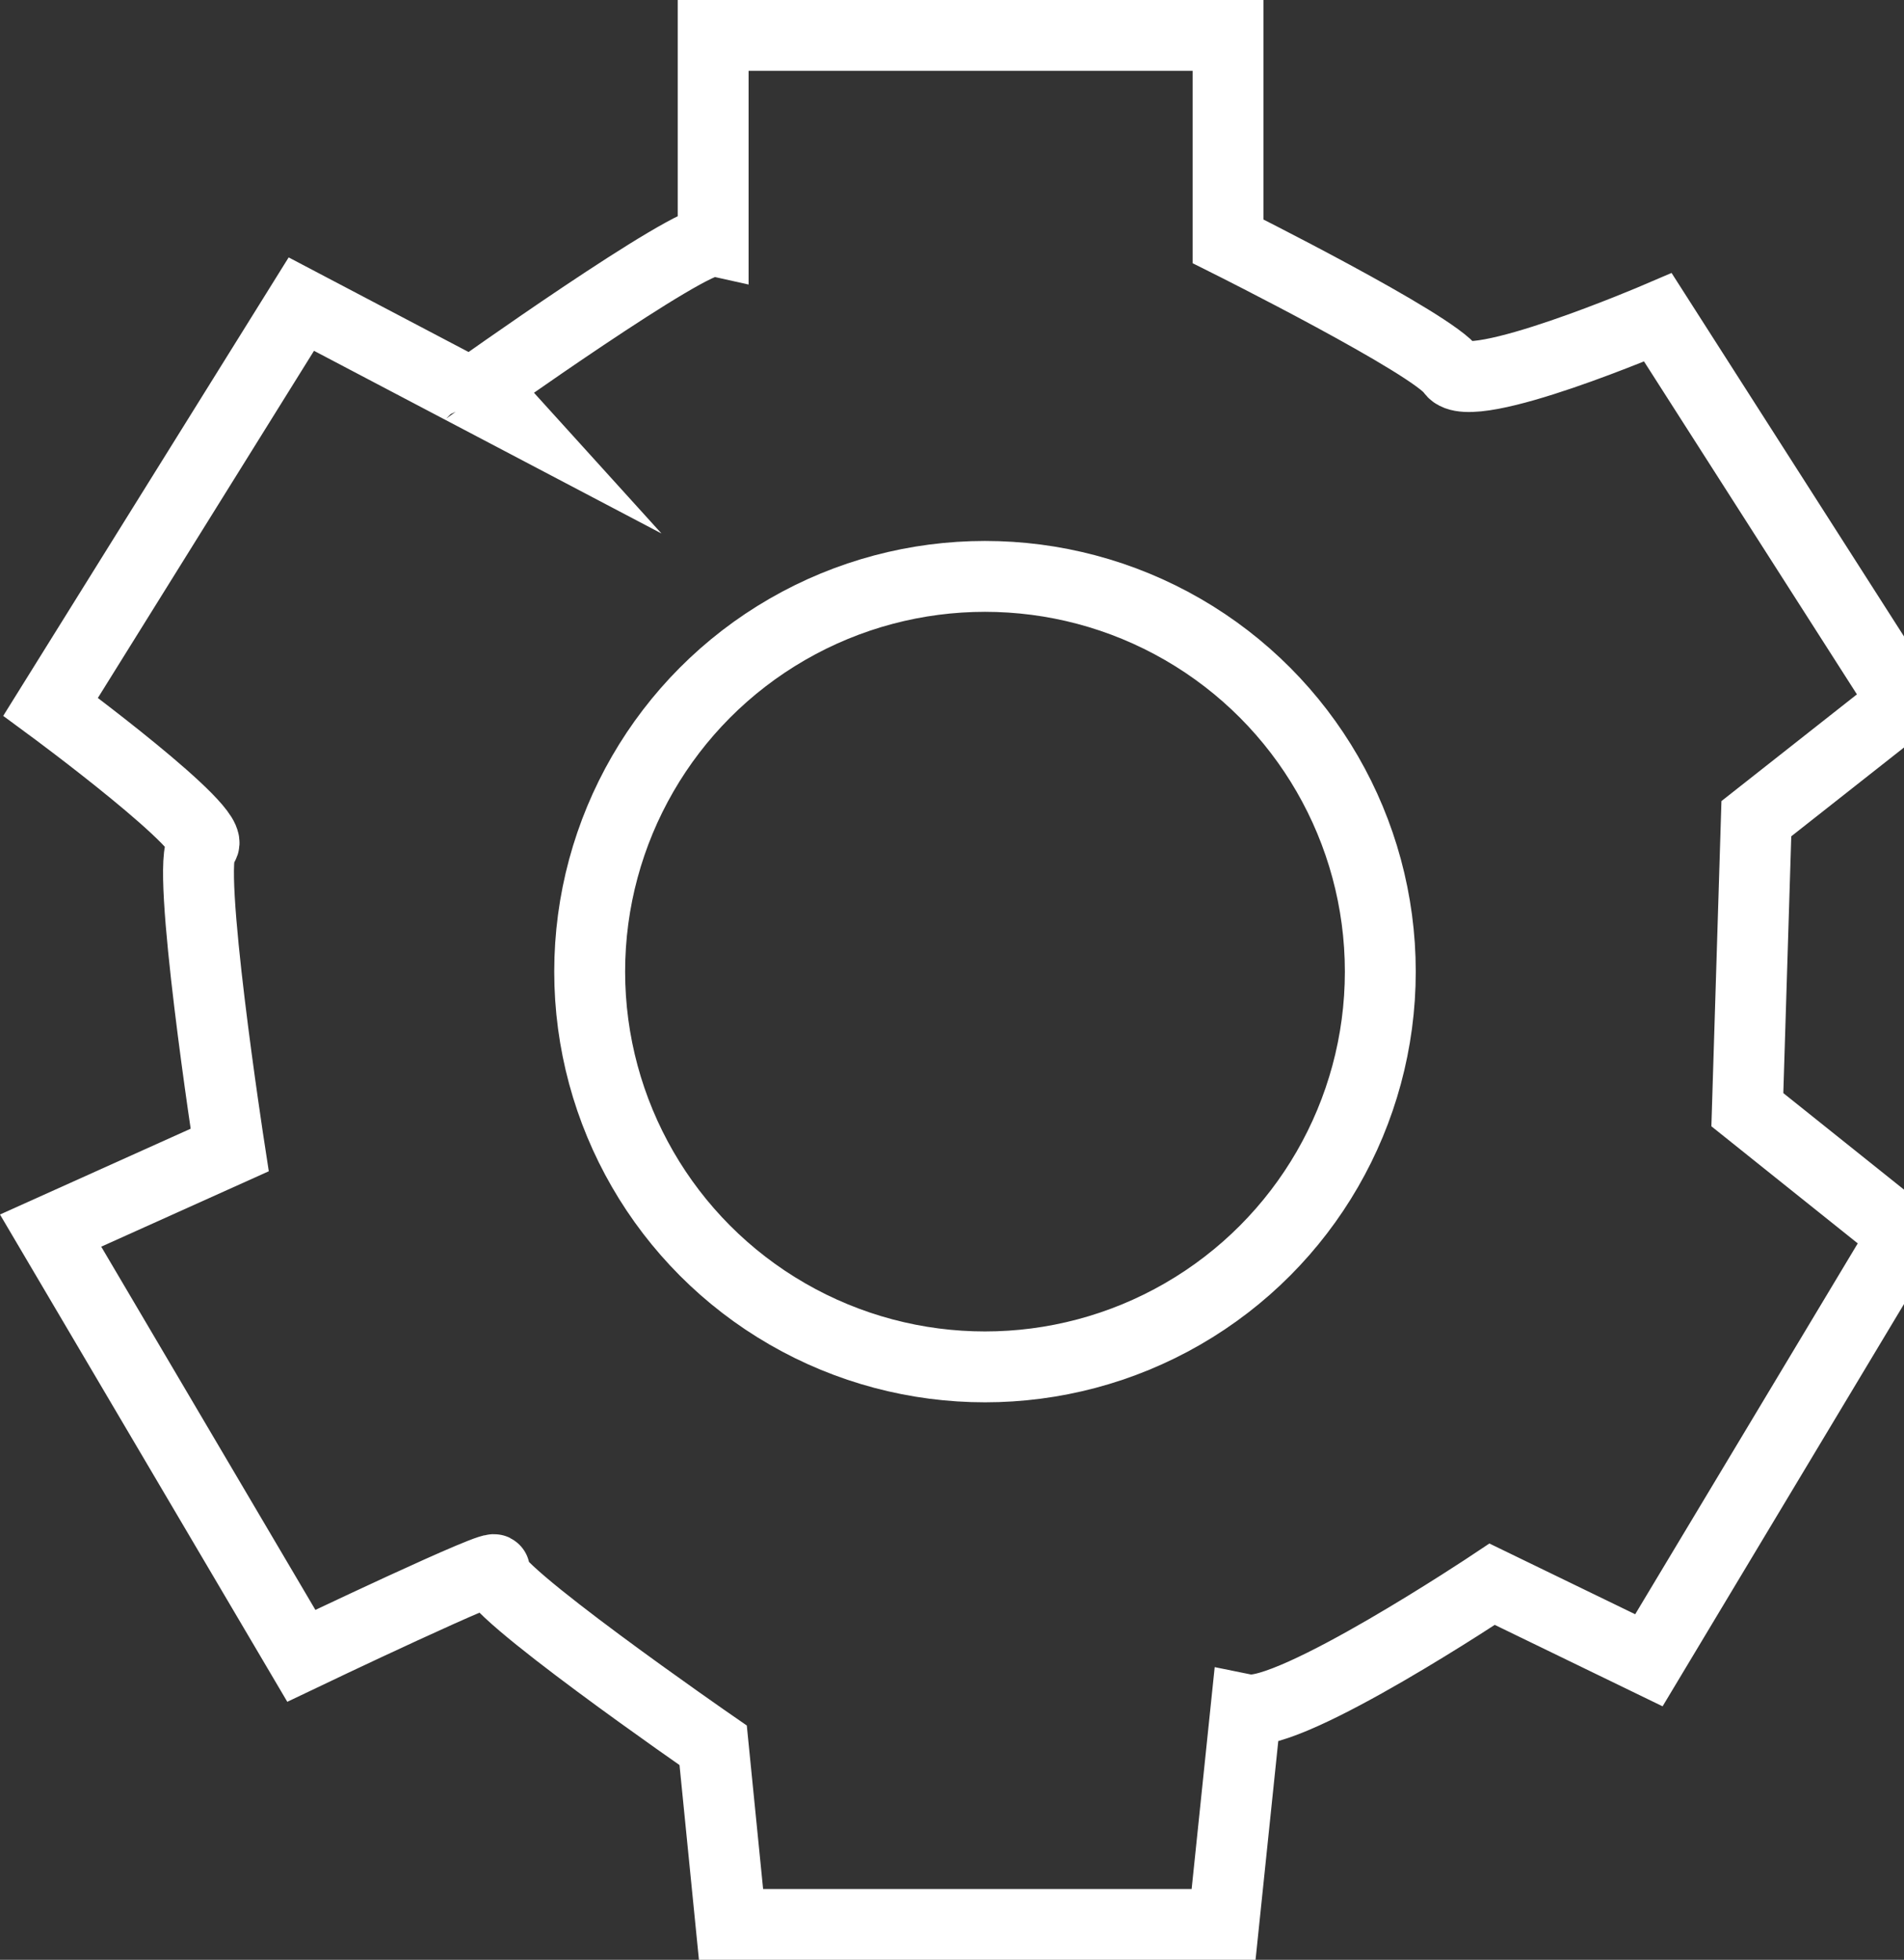 <?xml version="1.0" encoding="utf-8"?>
<!-- Generator: Adobe Illustrator 16.0.4, SVG Export Plug-In . SVG Version: 6.00 Build 0)  -->
<!DOCTYPE svg PUBLIC "-//W3C//DTD SVG 1.1//EN" "http://www.w3.org/Graphics/SVG/1.1/DTD/svg11.dtd">
<svg version="1.1" id="Layer_1" xmlns="http://www.w3.org/2000/svg" xmlns:xlink="http://www.w3.org/1999/xlink" x="0px" y="0px"
	 width="26.861px" height="27.653px" viewBox="0 0 26.861 27.653" enable-background="new 0 0 26.861 27.653" xml:space="preserve">
<rect x="0" y="0" width="26.861" height="27.653" fill="#333333" stroke="none"/>
<g>
	<circle fill="none" stroke="#FFFFFF" stroke-miterlimit="10" cx="13.896" cy="13.71" r="5.577"/>
	<path fill="none" stroke="#FFFFFF" stroke-miterlimit="10" d="M10.061,3.405V0.5h7.264v2.905c0,0,2.905,1.452,3.158,1.831
		c0.253,0.38,2.906-0.758,2.906-0.758l3.473,5.432l-2.084,1.642l-0.127,4.106l2.211,1.769l-3.6,6l-2.211-1.073
		c0,0-2.841,1.895-3.474,1.768l-0.315,3.032h-6.949l-0.252-2.527c0,0-3.285-2.272-3.094-2.462c0.188-0.189-2.716,1.199-2.716,1.199
		l-3.537-6l2.526-1.137c0,0-0.633-4.105-0.38-4.295c0.254-0.191-2.146-1.959-2.146-1.959l3.537-5.682l2.398,1.261
		C6.649,5.552,9.746,3.342,10.061,3.405z"/>
</g>
</svg>
